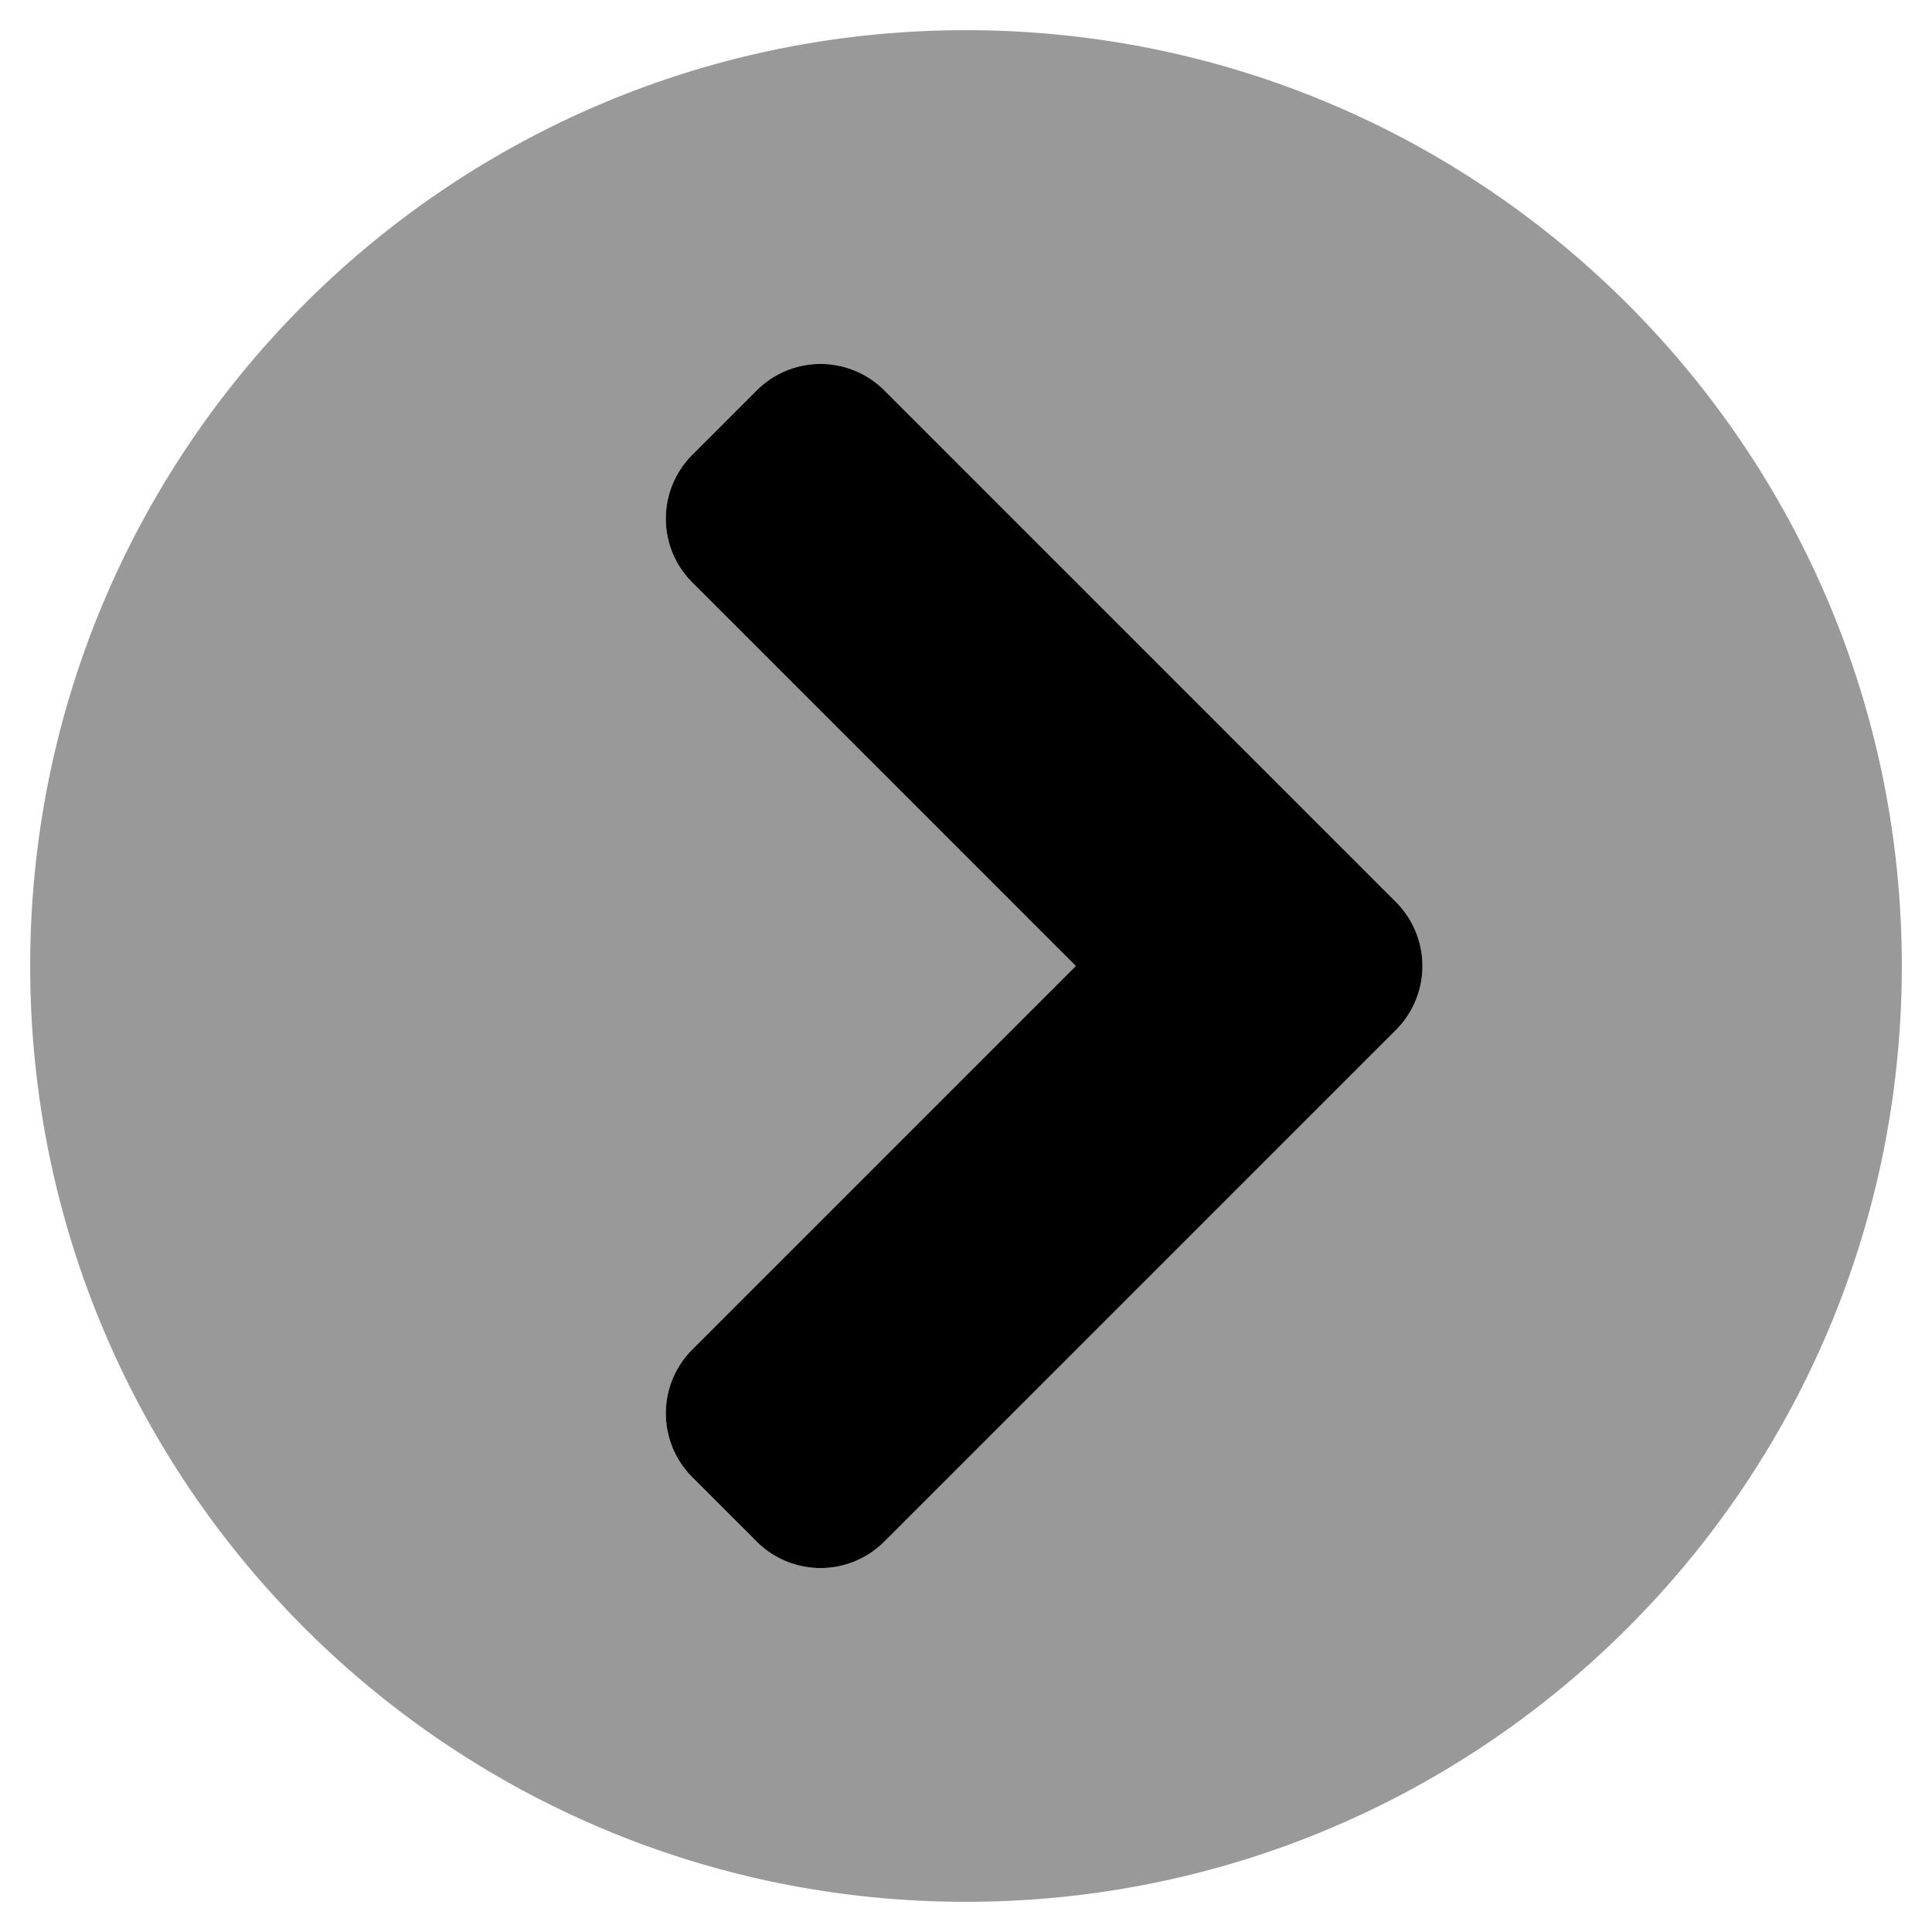 <svg xmlns="http://www.w3.org/2000/svg" viewBox="0 0 512 512"><!-- Font Awesome Pro 5.15.1 by @fontawesome - https://fontawesome.com License - https://fontawesome.com/license (Commercial License) --><defs><style>.fa-secondary{opacity:.4}</style></defs><path d="M256 8C119 8 8 119 8 256s111 248 248 248 248-111 248-248S393 8 256 8zm113.9 265L234.4 408.5a23.9 23.9 0 0 1-33.9 0l-17-17a23.9 23.9 0 0 1 0-33.9L285.1 256 183.5 154.4a23.9 23.9 0 0 1 0-33.9l17-17a23.9 23.9 0 0 1 33.9 0L369.9 239a24 24 0 0 1 0 34z" class="fa-secondary"/><path d="M369.9 273L234.4 408.5a23.9 23.9 0 0 1-33.9 0l-17-17a23.9 23.9 0 0 1 0-33.9L285.1 256 183.5 154.4a23.9 23.9 0 0 1 0-33.9l17-17a23.9 23.9 0 0 1 33.9 0L369.9 239a24 24 0 0 1 0 34z" class="fa-primary"/></svg>